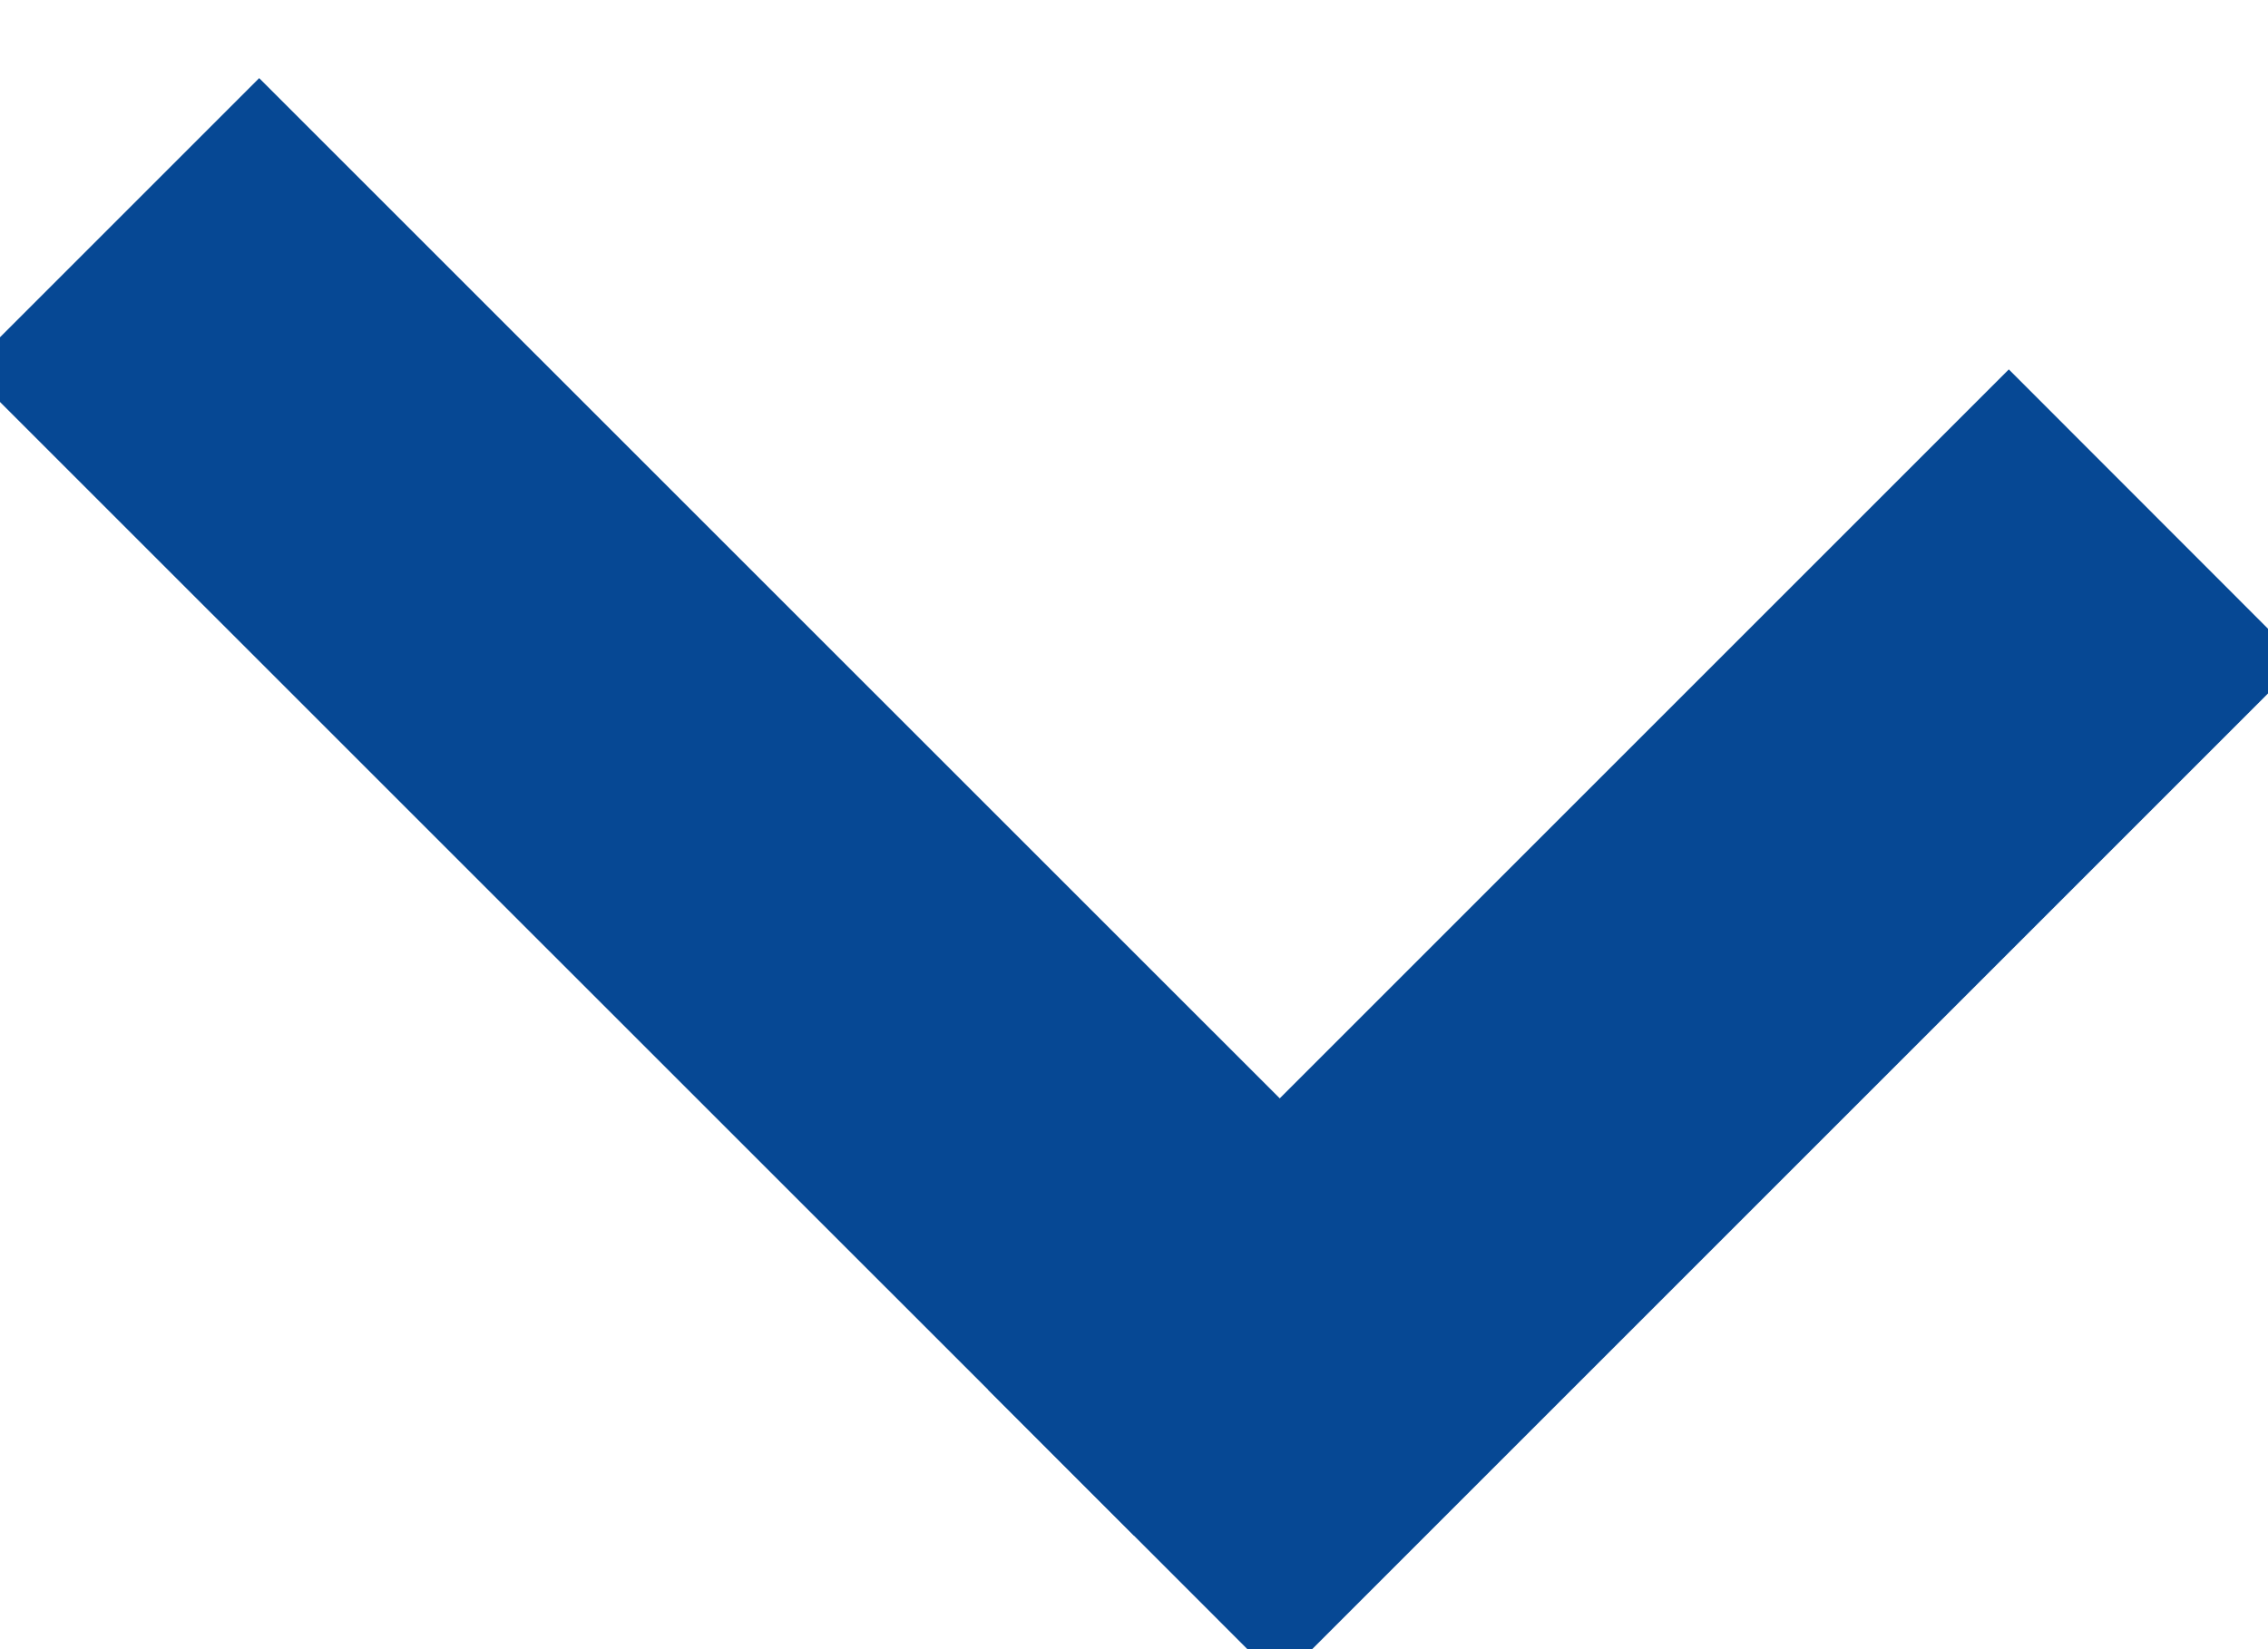 <svg xmlns="http://www.w3.org/2000/svg" xmlns:xlink="http://www.w3.org/1999/xlink" width="11" height="8" viewBox="0 0 11 8"><defs><path id="jne4a" d="M453.843 3272.793l1.414-1.414 5.657 5.656-1.414 1.414z"/><path id="jne4b" d="M458.793 3277.742l4.95-4.95 1.414 1.415-4.95 4.95z"/></defs><g><g transform="translate(-454 -3271)"><use fill="#064894" xlink:href="#jne4a"/></g><g transform="translate(-454 -3271)"><use fill="#064894" xlink:href="#jne4b"/></g></g></svg>